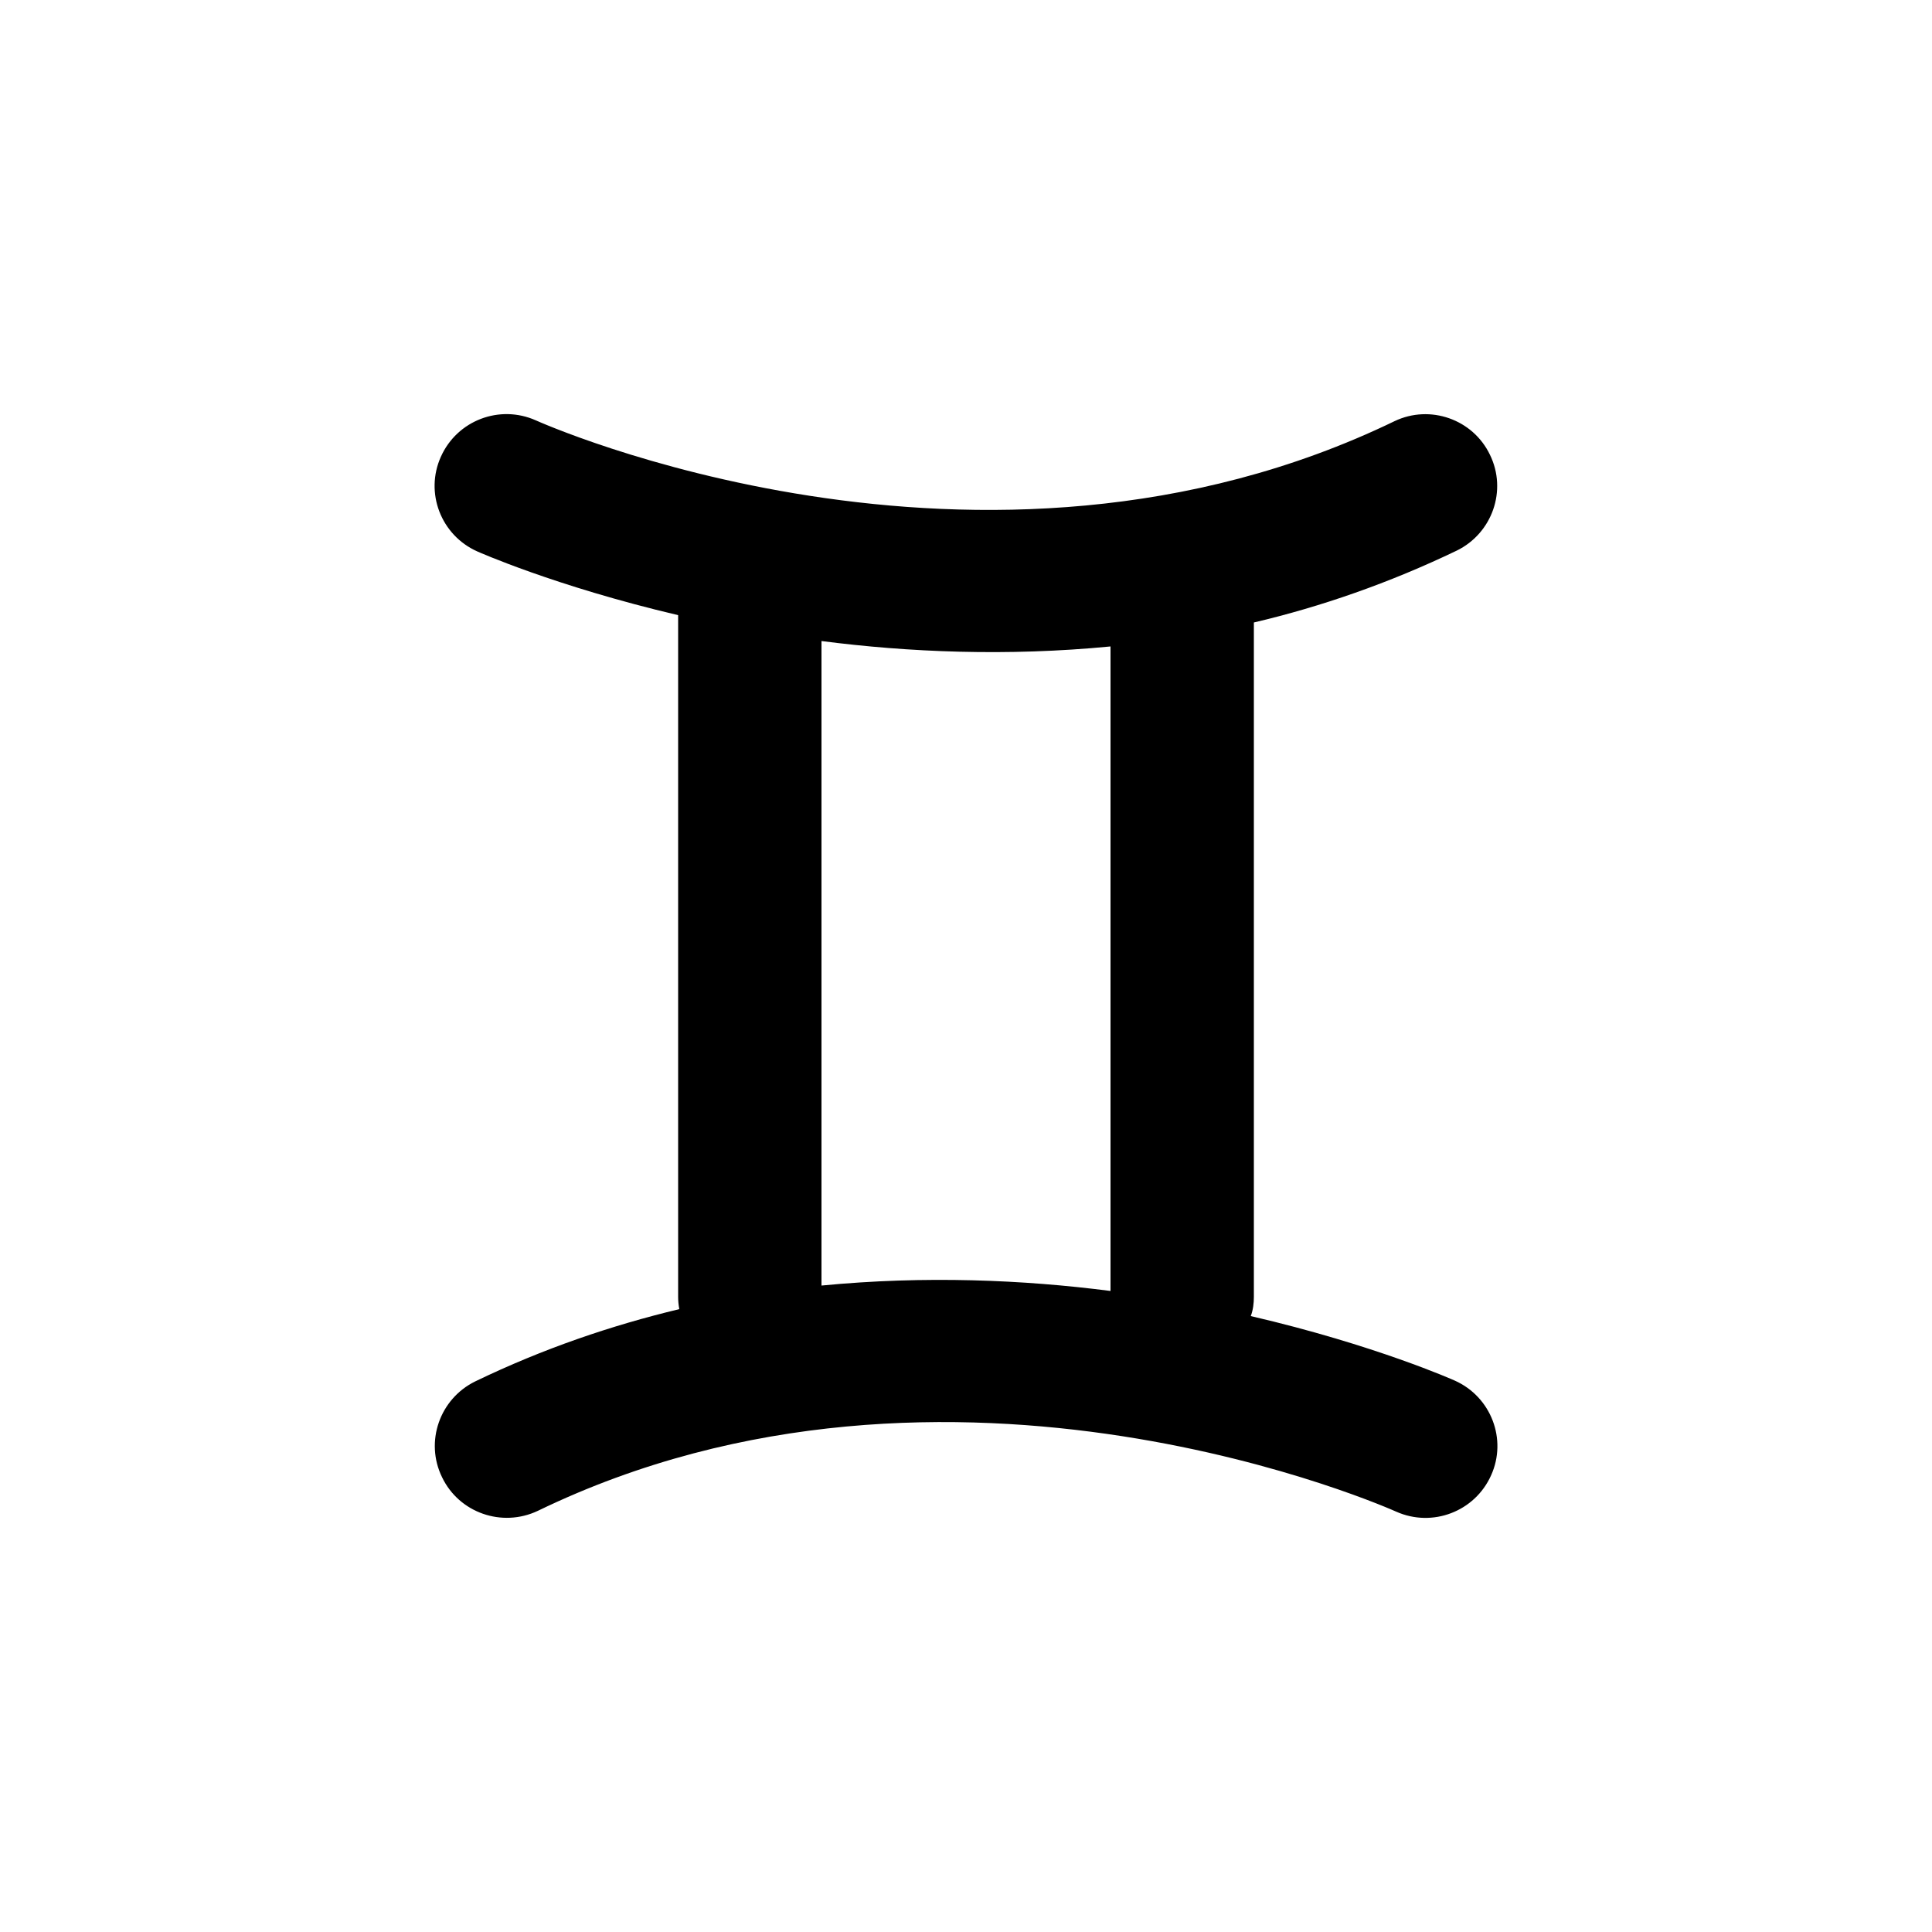 <?xml version="1.0" encoding="UTF-8"?>
<svg id="Gemini" xmlns="http://www.w3.org/2000/svg" viewBox="0 0 50 50">
    <g id="Sign">
        <path class="cls-1"
            d="m37.65,35.73s-2.05-.92-5.28-1.67c.06-.16.08-.33.08-.5v-17.45c1.74-.41,3.5-1.02,5.25-1.86.92-.45,1.31-1.56.86-2.48-.44-.92-1.55-1.31-2.47-.87-10.71,5.18-22.22-.02-22.22-.02-.94-.42-2.04,0-2.46.94-.42.93,0,2.03.94,2.45,0,0,2.01.9,5.2,1.65v17.64c0,.11.01.21.03.32-1.75.42-3.52,1.02-5.28,1.87-.92.45-1.31,1.56-.86,2.48.44.92,1.55,1.31,2.48.87,10.7-5.18,22.21.02,22.21.02.94.42,2.04,0,2.46-.94.42-.93,0-2.03-.94-2.45Zm-16.39-2.46v-16.68c2.25.29,4.8.4,7.48.14v16.68c-2.25-.29-4.8-.4-7.48-.14Z" />
    </g>
</svg>